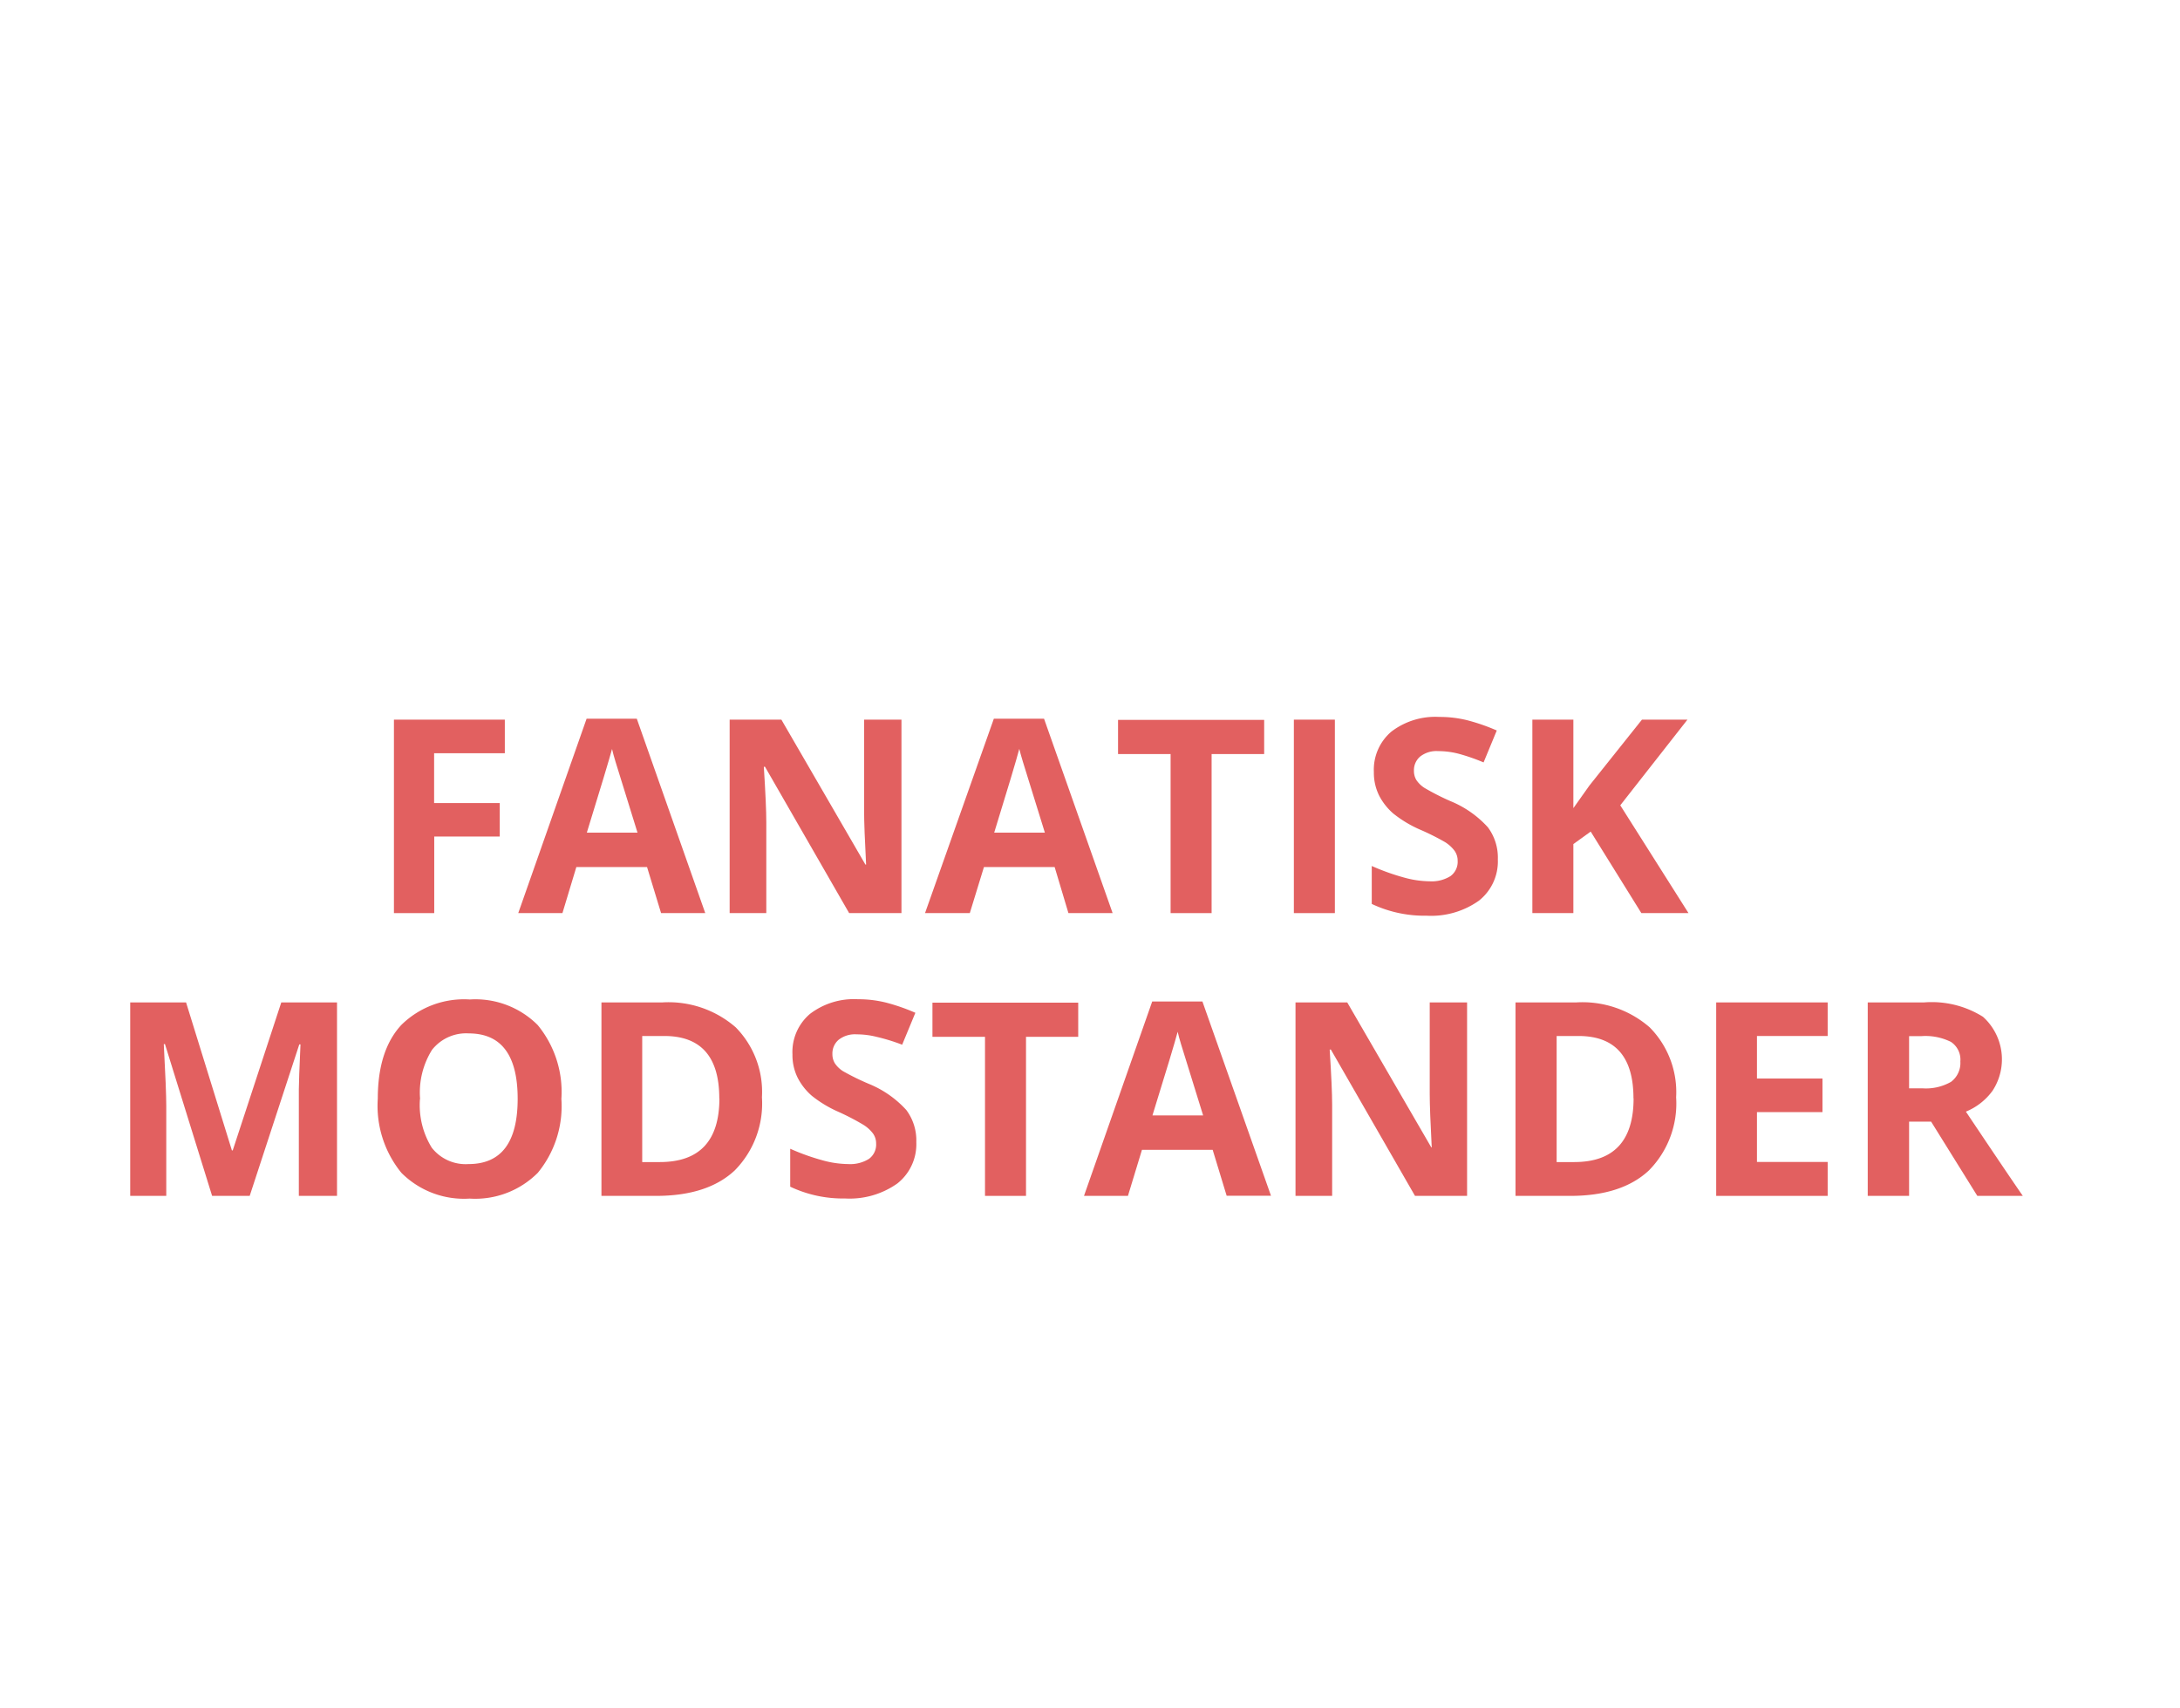 <svg id="BG" xmlns="http://www.w3.org/2000/svg" viewBox="0 0 185 145"><defs><style>.cls-1{fill:#fff;}.cls-2{fill:#e26060;}</style></defs><title>holdning4</title><rect class="cls-1" width="185" height="145"/><g id="holdning"><path class="cls-2" d="M37.35,77.5H33.93V61.08h9.41v2.85h-6v4.23h5.57V71H37.35V77.5Z" transform="translate(-0.5 0)"/><path class="cls-2" d="M56.6,77.5l-1.19-3.91h-6L48.23,77.5H44.48L50.28,61h4.26L60.35,77.5H56.6Zm-2-6.83q-1.65-5.31-1.86-6t-0.3-1.1Q52.05,65,50.3,70.67h4.28Z" transform="translate(-0.5 0)"/><path class="cls-2" d="M77,77.5H72.56L65.42,65.08h-0.1q0.21,3.29.21,4.69V77.5H62.42V61.08h4.39l7.13,12.3H74q-0.17-3.2-.17-4.53V61.08H77V77.5Z" transform="translate(-0.5 0)"/><path class="cls-2" d="M91.17,77.5L90,73.59H84L82.8,77.5H79L84.84,61H89.1L94.92,77.5H91.17Zm-2-6.83q-1.65-5.31-1.86-6T87,63.56Q86.62,65,84.87,70.67h4.28Z" transform="translate(-0.5 0)"/><path class="cls-2" d="M103.32,77.5H99.84V64H95.38v-2.9h12.4V64h-4.46V77.5Z" transform="translate(-0.5 0)"/><path class="cls-2" d="M110.3,77.5V61.08h3.48V77.5H110.3Z" transform="translate(-0.5 0)"/><path class="cls-2" d="M127.61,72.94a4.25,4.25,0,0,1-1.6,3.5,7,7,0,0,1-4.45,1.28,10.45,10.45,0,0,1-4.65-1V73.5a19.25,19.25,0,0,0,2.81,1,8.36,8.36,0,0,0,2.11.3,3,3,0,0,0,1.76-.44,1.5,1.5,0,0,0,.61-1.3,1.44,1.44,0,0,0-.27-0.86,3,3,0,0,0-.79-0.72A20.28,20.28,0,0,0,121,70.41a10.1,10.1,0,0,1-2.26-1.36,5.11,5.11,0,0,1-1.2-1.52,4.34,4.34,0,0,1-.45-2,4.24,4.24,0,0,1,1.48-3.43,6.13,6.13,0,0,1,4.08-1.25,9.64,9.64,0,0,1,2.44.3,16.82,16.82,0,0,1,2.43.85l-1.12,2.71a16.43,16.43,0,0,0-2.17-.75,7,7,0,0,0-1.69-.21,2.24,2.24,0,0,0-1.52.46,1.52,1.52,0,0,0-.53,1.2,1.49,1.49,0,0,0,.21.8,2.35,2.35,0,0,0,.68.66A21,21,0,0,0,123.6,68a8.78,8.78,0,0,1,3.16,2.21A4.3,4.3,0,0,1,127.61,72.94Z" transform="translate(-0.5 0)"/><path class="cls-2" d="M143.79,77.5h-4l-4.3-6.92-1.47,1.06V77.5h-3.48V61.08h3.48v7.51l1.37-1.93,4.45-5.58h3.86L138,68.35Z" transform="translate(-0.5 0)"/><path class="cls-2" d="M18.5,101.5l-4-12.88h-0.1q0.21,3.93.21,5.24v7.64H11.55V85.08h4.74l3.89,12.56h0.07l4.12-12.56H29.1V101.5H25.86V93.73q0-.55,0-1.27T26,88.64h-0.1L21.69,101.5H18.5Z" transform="translate(-0.5 0)"/><path class="cls-2" d="M48.14,93.27a8.91,8.91,0,0,1-2,6.27,7.5,7.5,0,0,1-5.79,2.19,7.5,7.5,0,0,1-5.79-2.19,9,9,0,0,1-2-6.29q0-4.1,2-6.26a7.58,7.58,0,0,1,5.81-2.16A7.47,7.47,0,0,1,46.13,87,8.93,8.93,0,0,1,48.14,93.27Zm-12,0a6.86,6.86,0,0,0,1,4.14,3.65,3.65,0,0,0,3.12,1.39q4.17,0,4.17-5.54t-4.14-5.55a3.68,3.68,0,0,0-3.13,1.4A6.83,6.83,0,0,0,36.15,93.27Z" transform="translate(-0.5 0)"/><path class="cls-2" d="M65.16,93.13a8.08,8.08,0,0,1-2.31,6.21q-2.31,2.16-6.67,2.16H51.54V85.08H56.7a8.68,8.68,0,0,1,6.24,2.12A7.81,7.81,0,0,1,65.16,93.13Zm-3.62.09q0-5.29-4.67-5.29H55V98.63h1.49Q61.55,98.63,61.55,93.22Z" transform="translate(-0.5 0)"/><path class="cls-2" d="M78.26,96.94a4.25,4.25,0,0,1-1.6,3.5,7,7,0,0,1-4.45,1.28,10.45,10.45,0,0,1-4.65-1V97.5a19.27,19.27,0,0,0,2.81,1,8.36,8.36,0,0,0,2.11.3,3,3,0,0,0,1.76-.44,1.5,1.5,0,0,0,.61-1.3,1.44,1.44,0,0,0-.27-0.86,3,3,0,0,0-.79-0.72,20.31,20.31,0,0,0-2.13-1.11,10.1,10.1,0,0,1-2.26-1.36,5.11,5.11,0,0,1-1.2-1.52,4.33,4.33,0,0,1-.45-2,4.24,4.24,0,0,1,1.48-3.43,6.14,6.14,0,0,1,4.08-1.25,9.64,9.64,0,0,1,2.44.3,16.74,16.74,0,0,1,2.43.85l-1.12,2.71A16.52,16.52,0,0,0,74.88,88a7,7,0,0,0-1.69-.21,2.24,2.24,0,0,0-1.52.46,1.52,1.52,0,0,0-.53,1.2,1.49,1.49,0,0,0,.21.8,2.34,2.34,0,0,0,.68.66A20.86,20.86,0,0,0,74.25,92a8.78,8.78,0,0,1,3.16,2.21A4.31,4.31,0,0,1,78.26,96.94Z" transform="translate(-0.5 0)"/><path class="cls-2" d="M87.57,101.5H84.09V88H79.63v-2.9H92V88H87.57V101.5Z" transform="translate(-0.5 0)"/><path class="cls-2" d="M104.6,101.5l-1.19-3.91h-6l-1.19,3.91H92.49L98.28,85h4.26l5.82,16.49H104.6Zm-2-6.83q-1.65-5.31-1.86-6t-0.3-1.1Q100.06,89,98.3,94.67h4.28Z" transform="translate(-0.5 0)"/><path class="cls-2" d="M125,101.5h-4.42l-7.14-12.42h-0.1q0.21,3.29.21,4.69v7.73h-3.11V85.08h4.39l7.13,12.3H122q-0.17-3.2-.17-4.53V85.08H125V101.5Z" transform="translate(-0.5 0)"/><path class="cls-2" d="M142.74,93.13a8.08,8.08,0,0,1-2.31,6.21q-2.31,2.16-6.67,2.16h-4.65V85.08h5.15a8.68,8.68,0,0,1,6.24,2.12A7.81,7.81,0,0,1,142.74,93.13Zm-3.62.09q0-5.29-4.67-5.29H132.6V98.63h1.49Q139.13,98.63,139.13,93.22Z" transform="translate(-0.5 0)"/><path class="cls-2" d="M155.6,101.5h-9.46V85.08h9.46v2.85h-6v3.61h5.56v2.85h-5.56v4.23h6v2.88Z" transform="translate(-0.5 0)"/><path class="cls-2" d="M162.51,95.2v6.3H159V85.08h4.78a8.18,8.18,0,0,1,5,1.22,4.86,4.86,0,0,1,.81,6.28,5.26,5.26,0,0,1-2.26,1.77q3.71,5.54,4.83,7.15h-3.86l-3.92-6.3h-1.85Zm0-2.83h1.12a4.29,4.29,0,0,0,2.44-.55,2,2,0,0,0,.79-1.73,1.8,1.8,0,0,0-.8-1.66,4.87,4.87,0,0,0-2.49-.49h-1.06v4.44Z" transform="translate(-0.5 0)"/></g></svg>